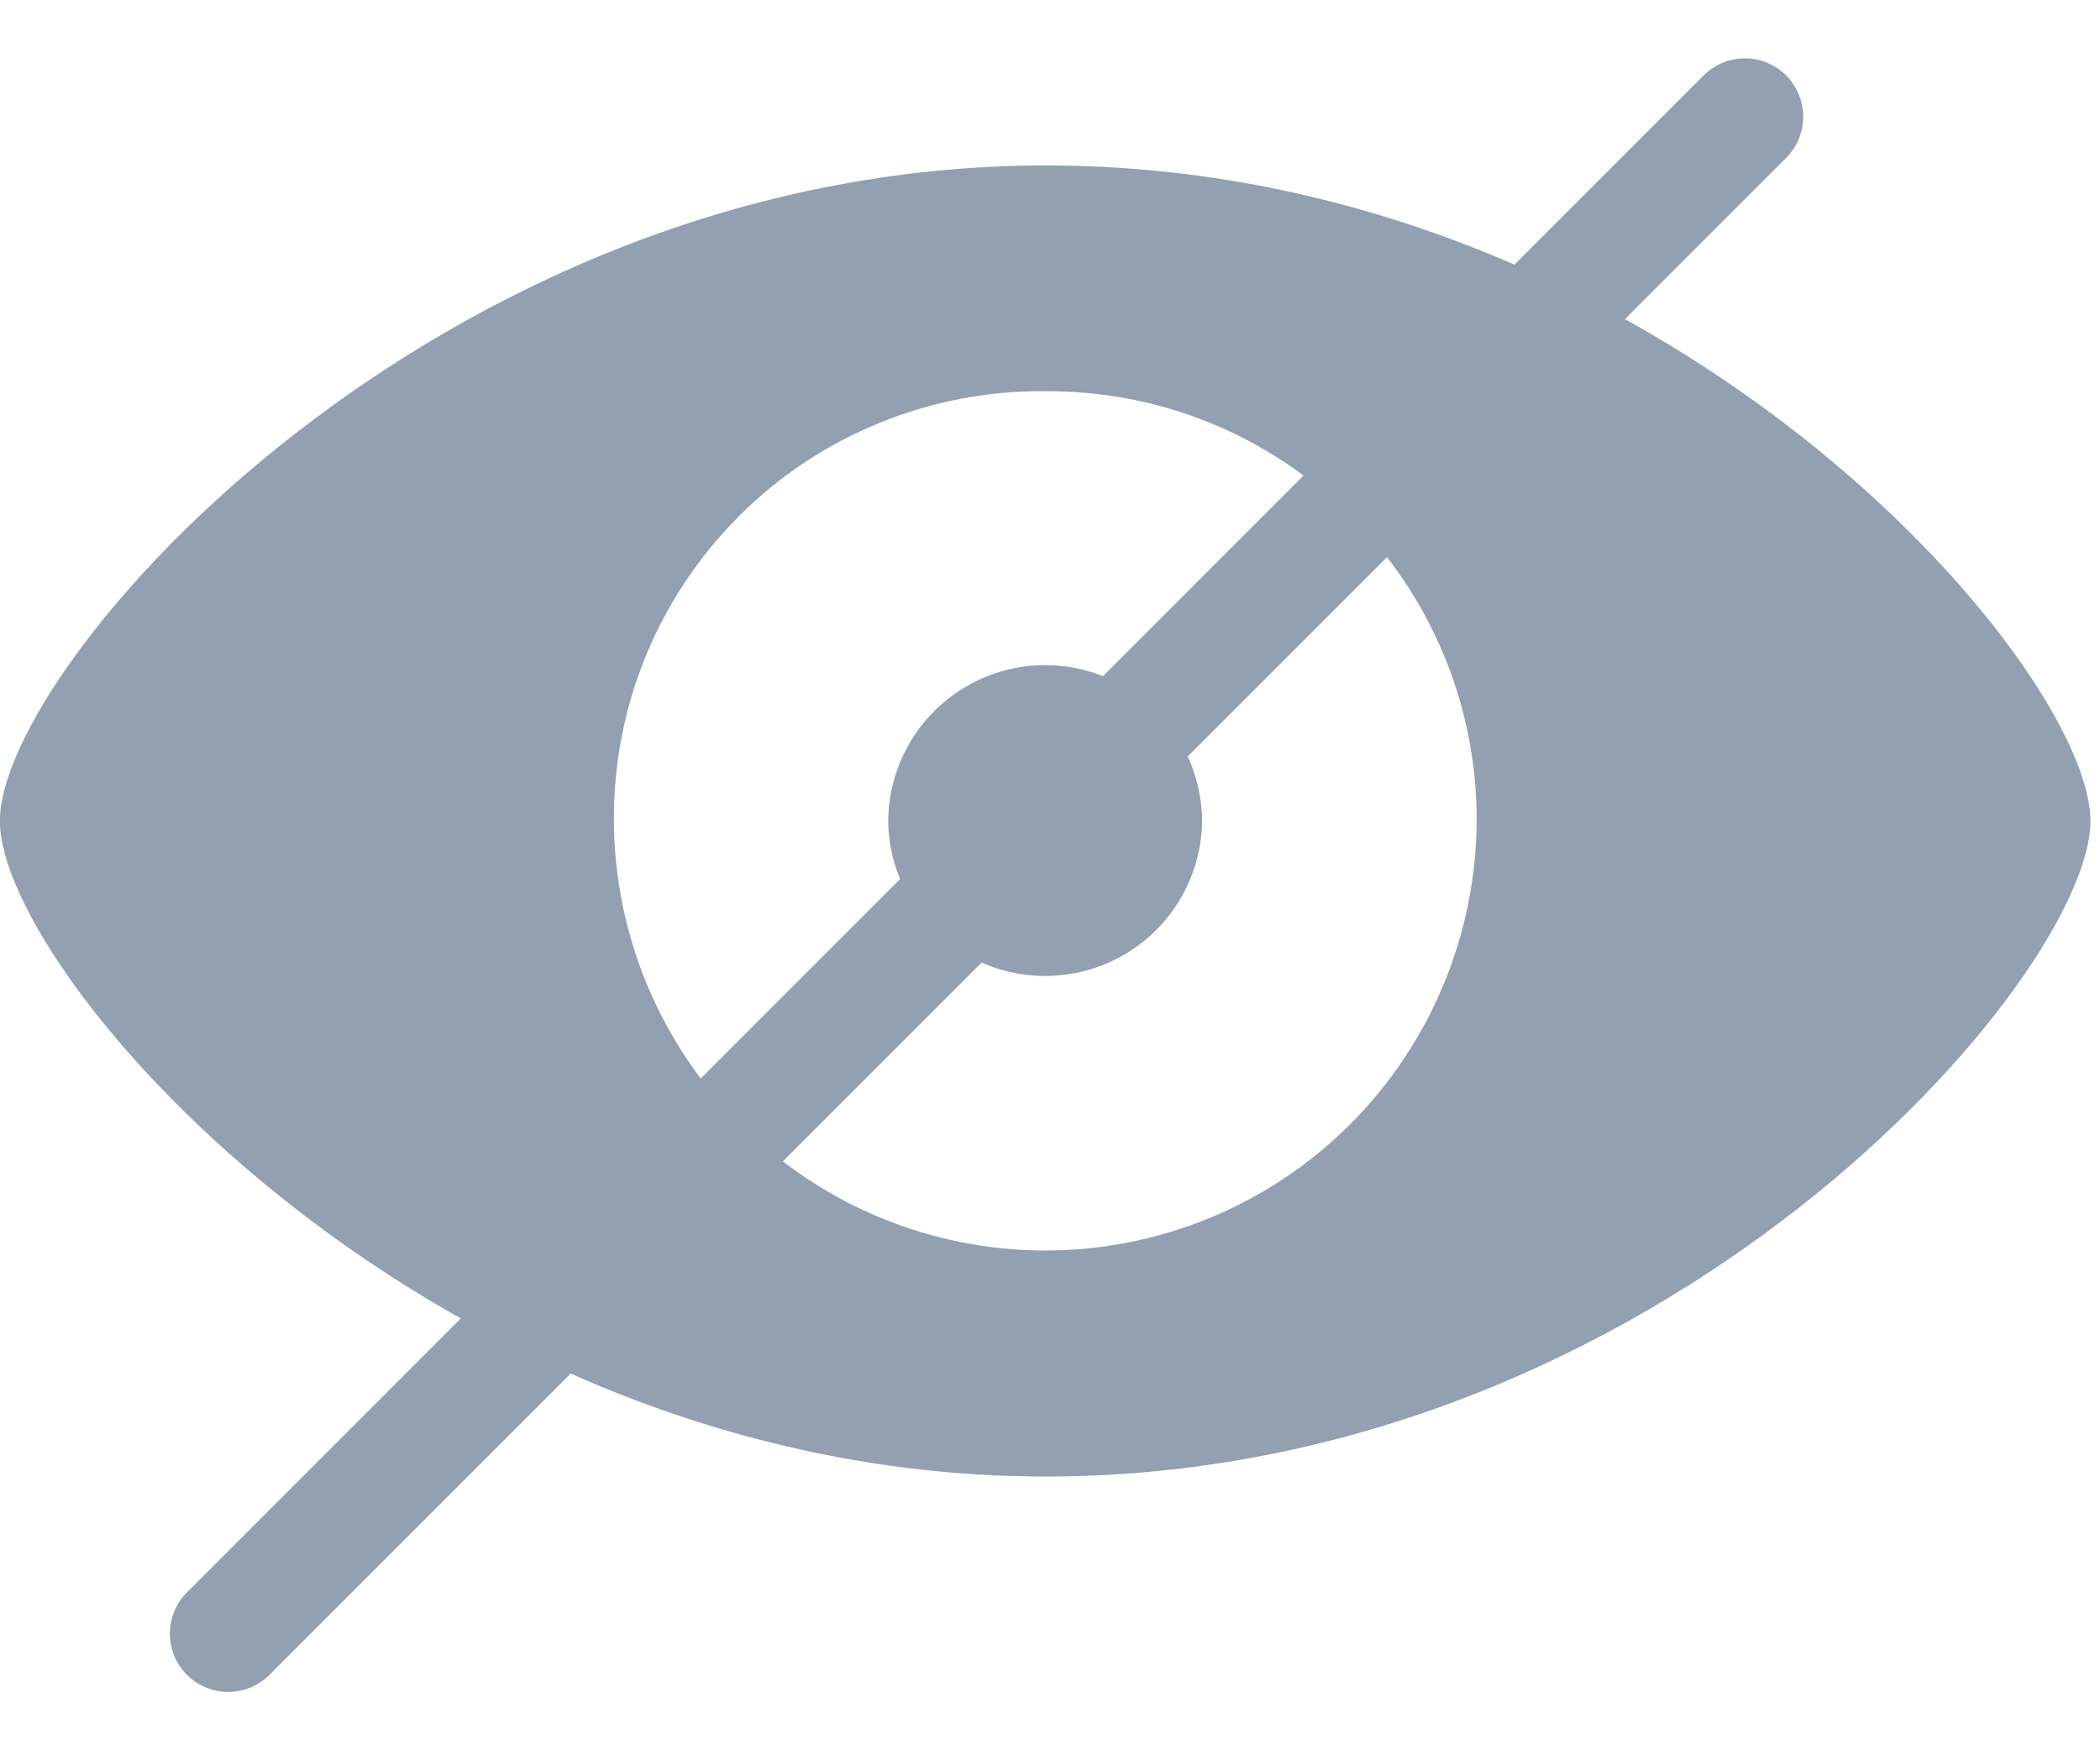<svg width="18" height="15" viewBox="0 0 18 15" fill="none" xmlns="http://www.w3.org/2000/svg">
<path d="M8.962 12.654C14.256 12.654 17.918 8.371 17.918 7.036C17.918 5.701 14.25 1.418 8.962 1.418C3.734 1.418 -0.001 5.695 -0.001 7.036C-0.001 8.377 3.733 12.654 8.962 12.654ZM8.962 10.717C7.984 10.717 7.045 10.33 6.352 9.64C5.659 8.95 5.267 8.013 5.262 7.035C5.259 6.549 5.352 6.067 5.537 5.618C5.722 5.169 5.995 4.761 6.34 4.418C6.684 4.075 7.093 3.804 7.544 3.622C7.994 3.439 8.476 3.347 8.962 3.353C9.447 3.35 9.928 3.442 10.377 3.626C10.826 3.81 11.234 4.081 11.578 4.423C11.921 4.765 12.194 5.173 12.379 5.621C12.564 6.069 12.659 6.55 12.657 7.035C12.652 8.012 12.261 8.948 11.569 9.639C10.877 10.329 9.94 10.716 8.962 10.717ZM8.962 8.364C9.316 8.363 9.655 8.224 9.906 7.975C10.157 7.726 10.3 7.388 10.304 7.035C10.301 6.681 10.159 6.342 9.907 6.092C9.656 5.842 9.316 5.701 8.962 5.7C8.606 5.699 8.265 5.84 8.012 6.09C7.759 6.34 7.616 6.68 7.613 7.036C7.617 7.391 7.762 7.729 8.014 7.978C8.267 8.227 8.607 8.365 8.962 8.364Z" fill="#0F2D52" fill-opacity="0.45"/>
<path d="M14.956 1L1.956 14" stroke="#92A0B1" stroke-linecap="round"/>
</svg>
